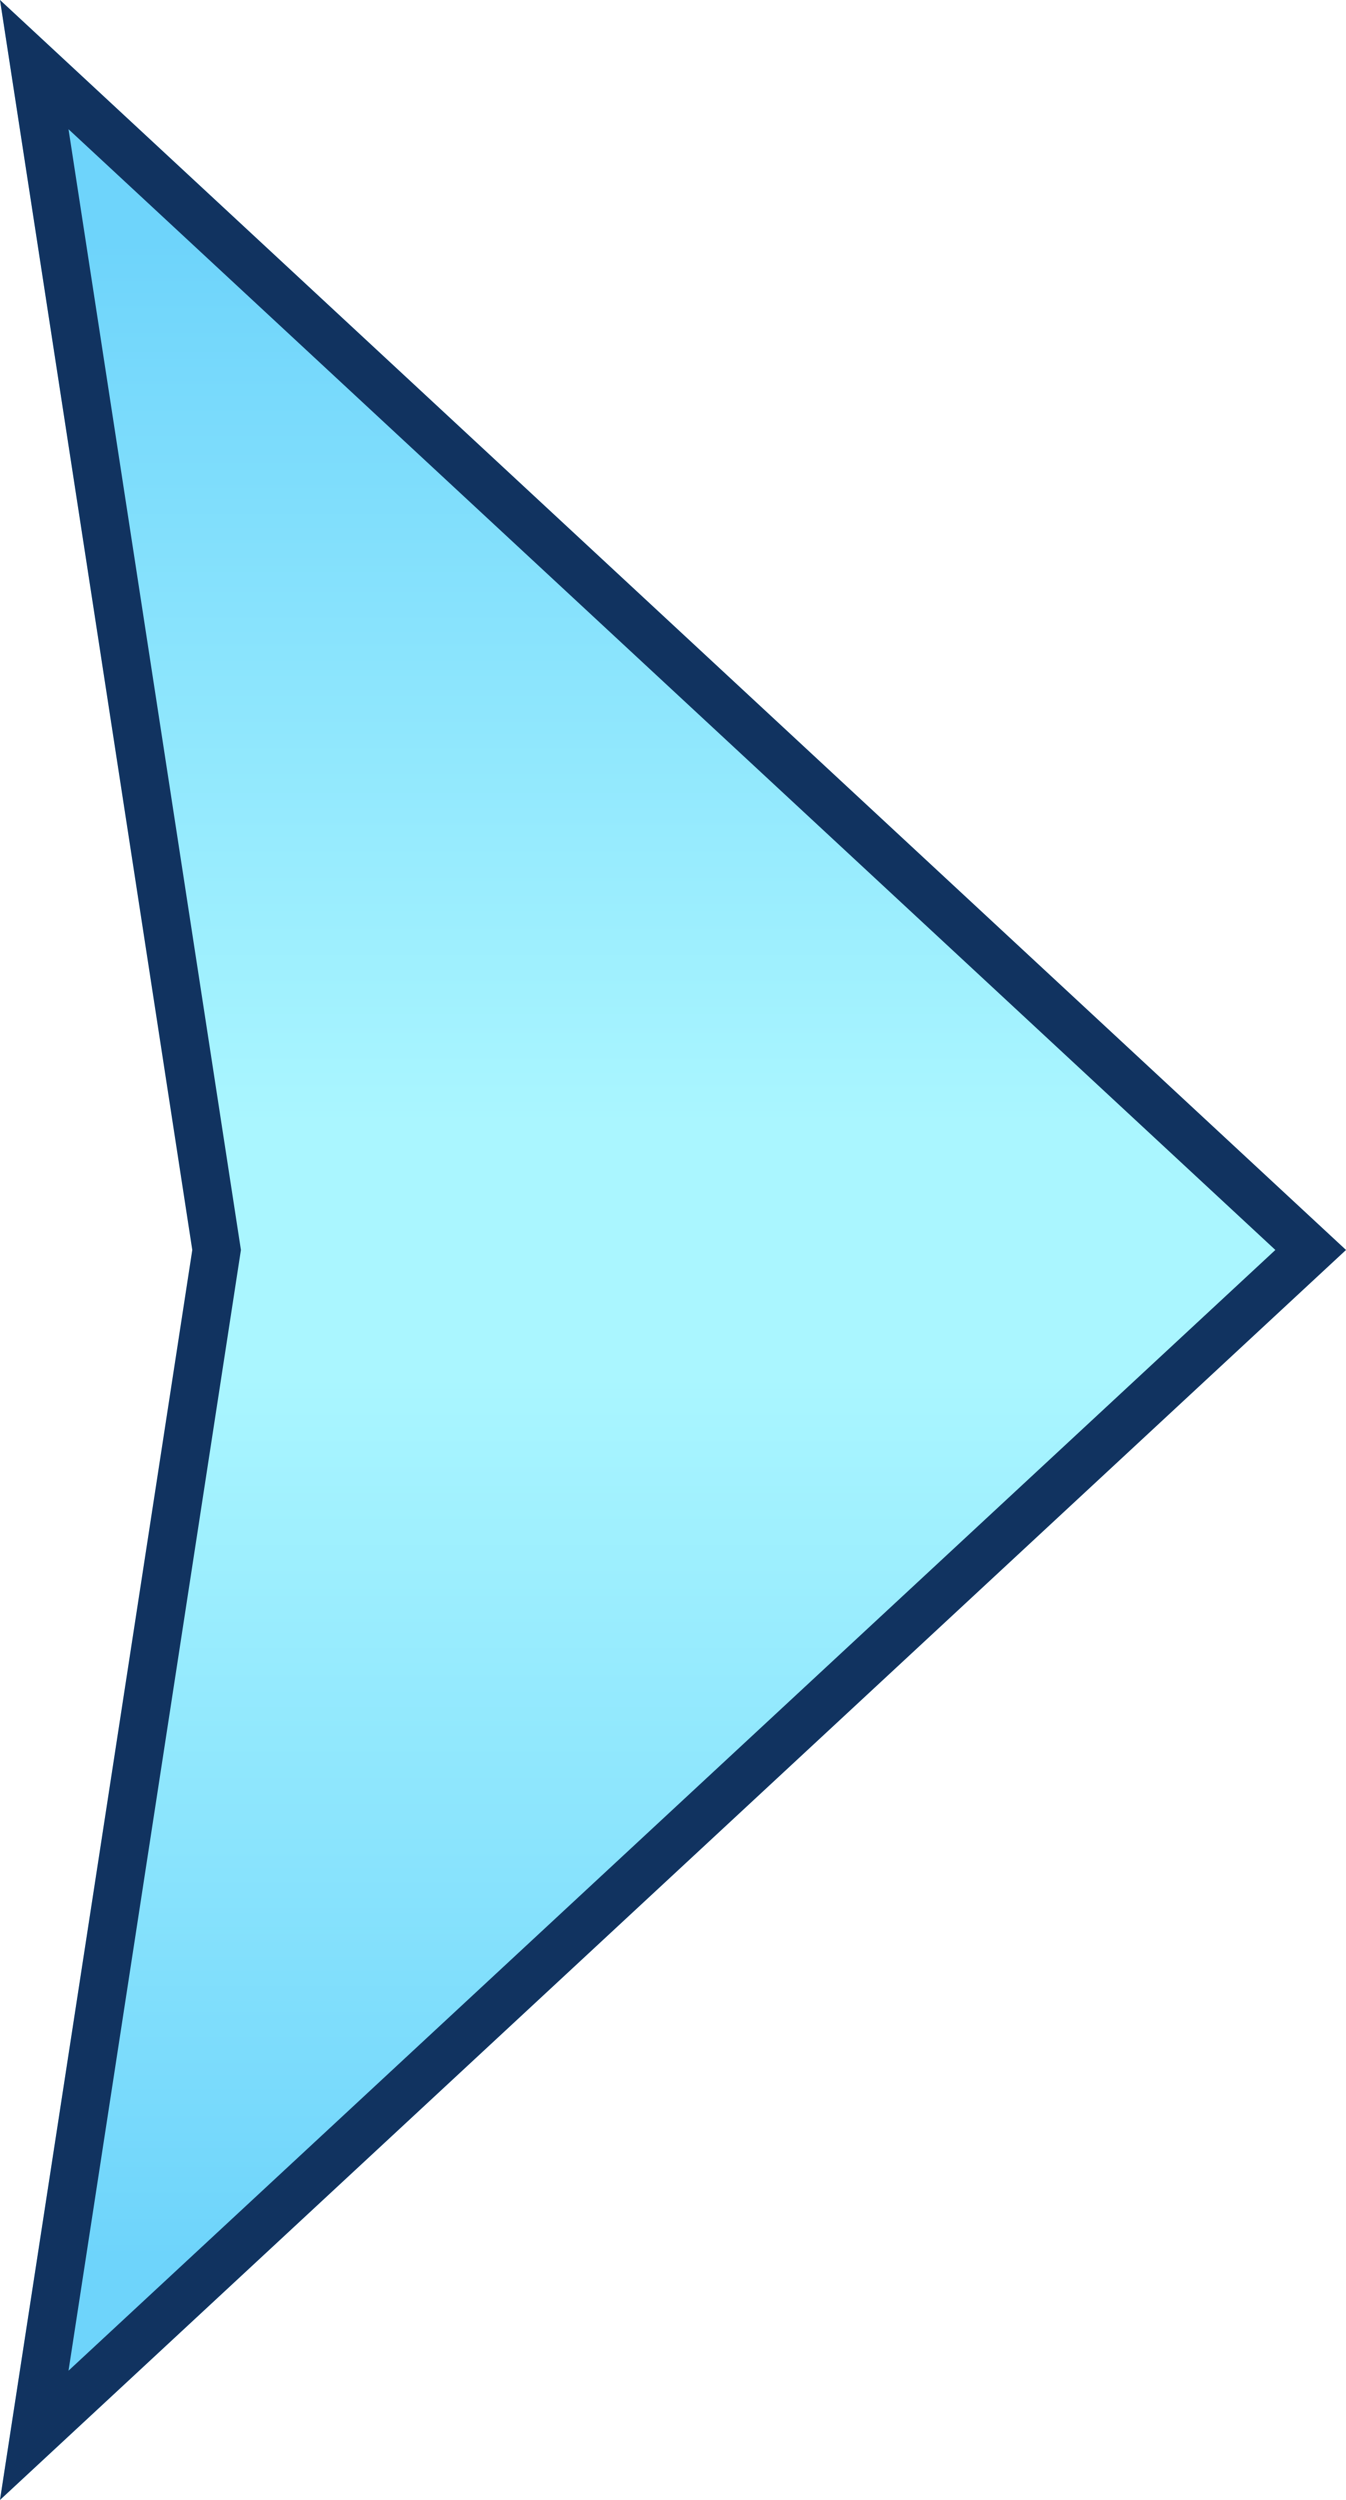 <svg
  xmlns="http://www.w3.org/2000/svg"
  viewBox="0 0 70 130"
  role="img"
  class="arrow">

  <defs>
    <!-- Main arrow shape path -->
    <path
      id="arrowPath"
      d="M 0,0
         L 0,0 70,65
         L 70,65 0,130
         L 0,130 10,65
         L 10,65 0,0"
    />

    <!-- Clipping mask to constrain all content inside the arrow shape -->
    <clipPath id="insideArrowOnly">
      <use href="#arrowPath" />
    </clipPath>

    <!-- Vertical gradient: blue -> white -> blue -->
    <linearGradient id="blueWhiteBlue" x1="0%" y1="0%" x2="0%" y2="100%">
      <stop offset="0%" stop-color="#6ed4fb" />
      <stop offset="10%" stop-color="#6ed4fb" />
      <stop offset="45%" stop-color="#aaf6ff" />
      <stop offset="55%" stop-color="#aaf6ff" />
      <stop offset="90%" stop-color="#6ed4fb" />
      <stop offset="100%" stop-color="#6ed4fb" />
    </linearGradient>
  </defs>

  <use
      href="#arrowPath"
      stroke="#113360"
      stroke-width="5"
      clip-path="url(#insideArrowOnly)"
      fill="url(#blueWhiteBlue)"
    />
</svg>
